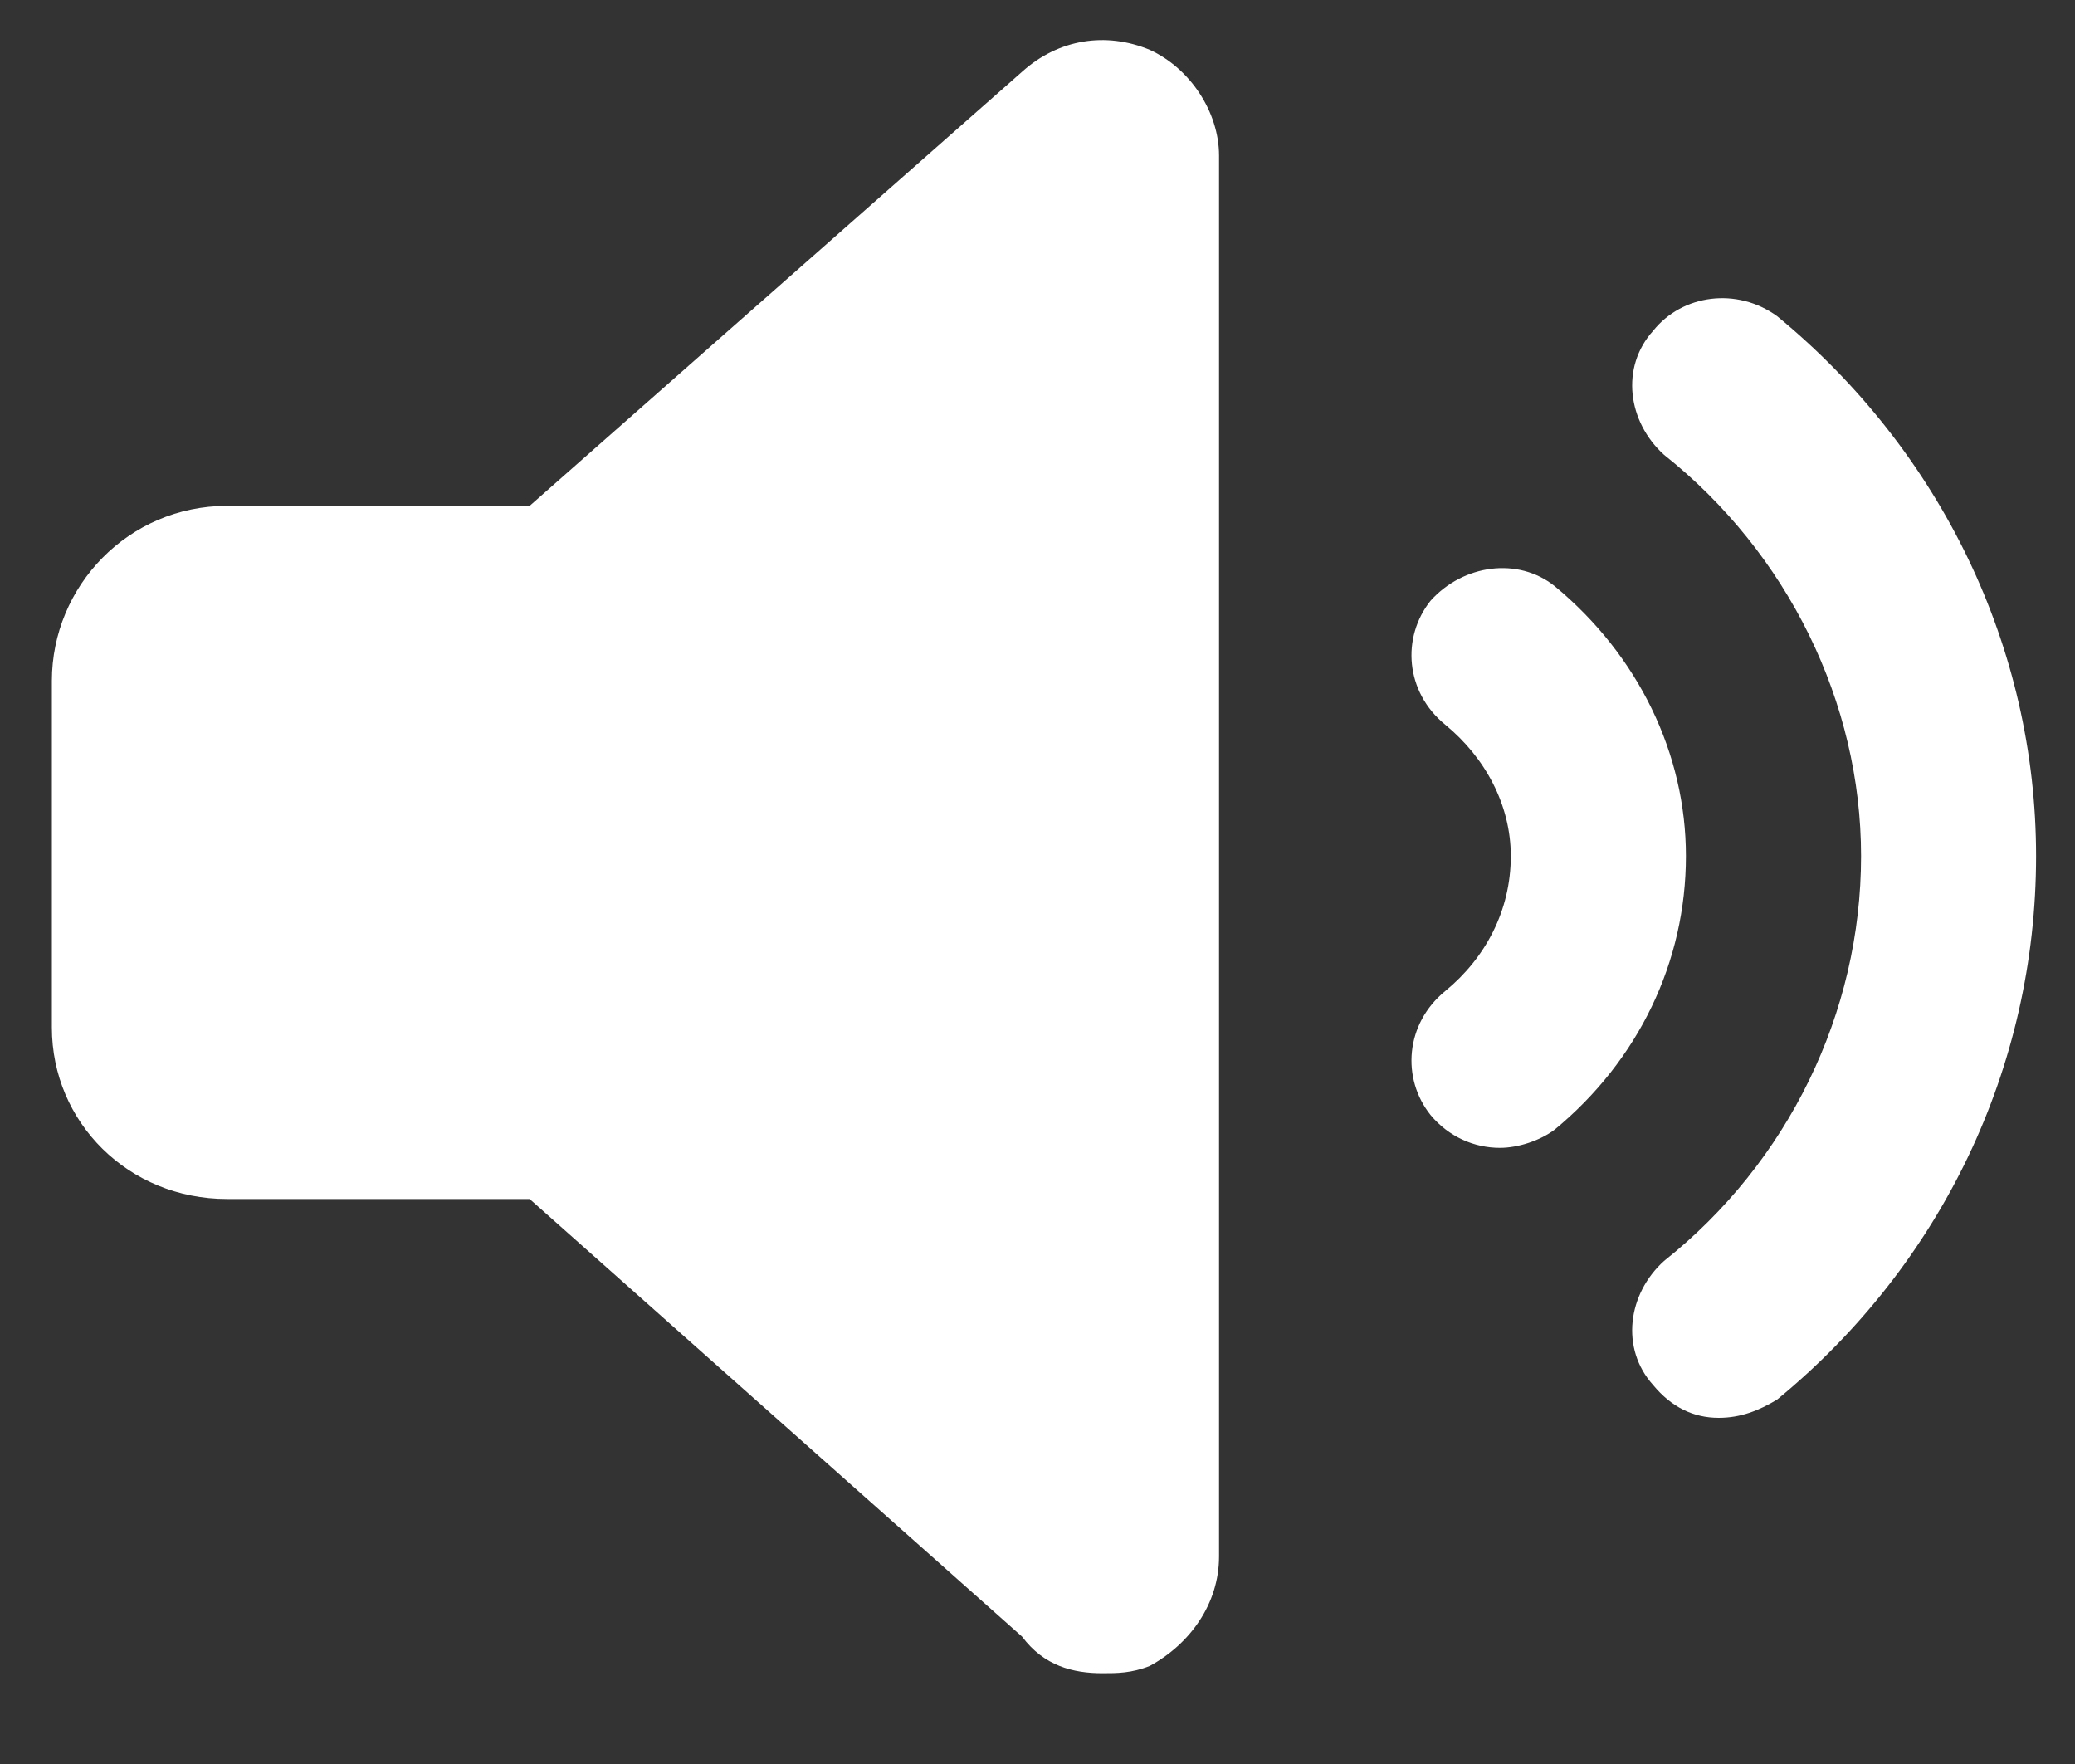 <svg width="20" height="17" viewBox="0 0 20 17" fill="none" xmlns="http://www.w3.org/2000/svg">
<rect x="0" y="0" width="20" height="17" fill="#333333" stroke="none"/>
<path d="M14.984 5.648C14.633 5.367 14.105 5.438 13.789 5.789C13.508 6.141 13.543 6.668 13.93 6.984C14.316 7.301 14.562 7.758 14.562 8.25C14.562 8.777 14.316 9.234 13.93 9.551C13.543 9.867 13.508 10.395 13.789 10.746C13.965 10.957 14.211 11.062 14.457 11.062C14.633 11.062 14.844 10.992 14.984 10.887C15.793 10.219 16.25 9.27 16.25 8.25C16.25 7.266 15.793 6.316 14.984 5.648ZM17.129 3.047C16.742 2.766 16.215 2.836 15.934 3.188C15.617 3.539 15.688 4.066 16.039 4.383C17.234 5.332 17.938 6.773 17.938 8.25C17.938 9.762 17.234 11.203 16.039 12.152C15.688 12.469 15.617 12.996 15.934 13.348C16.109 13.559 16.32 13.664 16.566 13.664C16.777 13.664 16.953 13.594 17.129 13.488C18.711 12.188 19.625 10.289 19.625 8.25C19.625 6.246 18.711 4.348 17.129 3.047ZM11.082 0.48C10.66 0.305 10.203 0.375 9.852 0.691L5.105 4.875H2.188C1.238 4.875 0.5 5.648 0.5 6.562V9.902C0.5 10.816 1.238 11.555 2.188 11.555H5.105L9.852 15.773C10.062 16.055 10.344 16.125 10.625 16.125C10.766 16.125 10.906 16.125 11.082 16.055C11.469 15.844 11.75 15.457 11.75 15V1.5C11.75 1.078 11.469 0.656 11.082 0.48Z" fill="white"/>
</svg>
